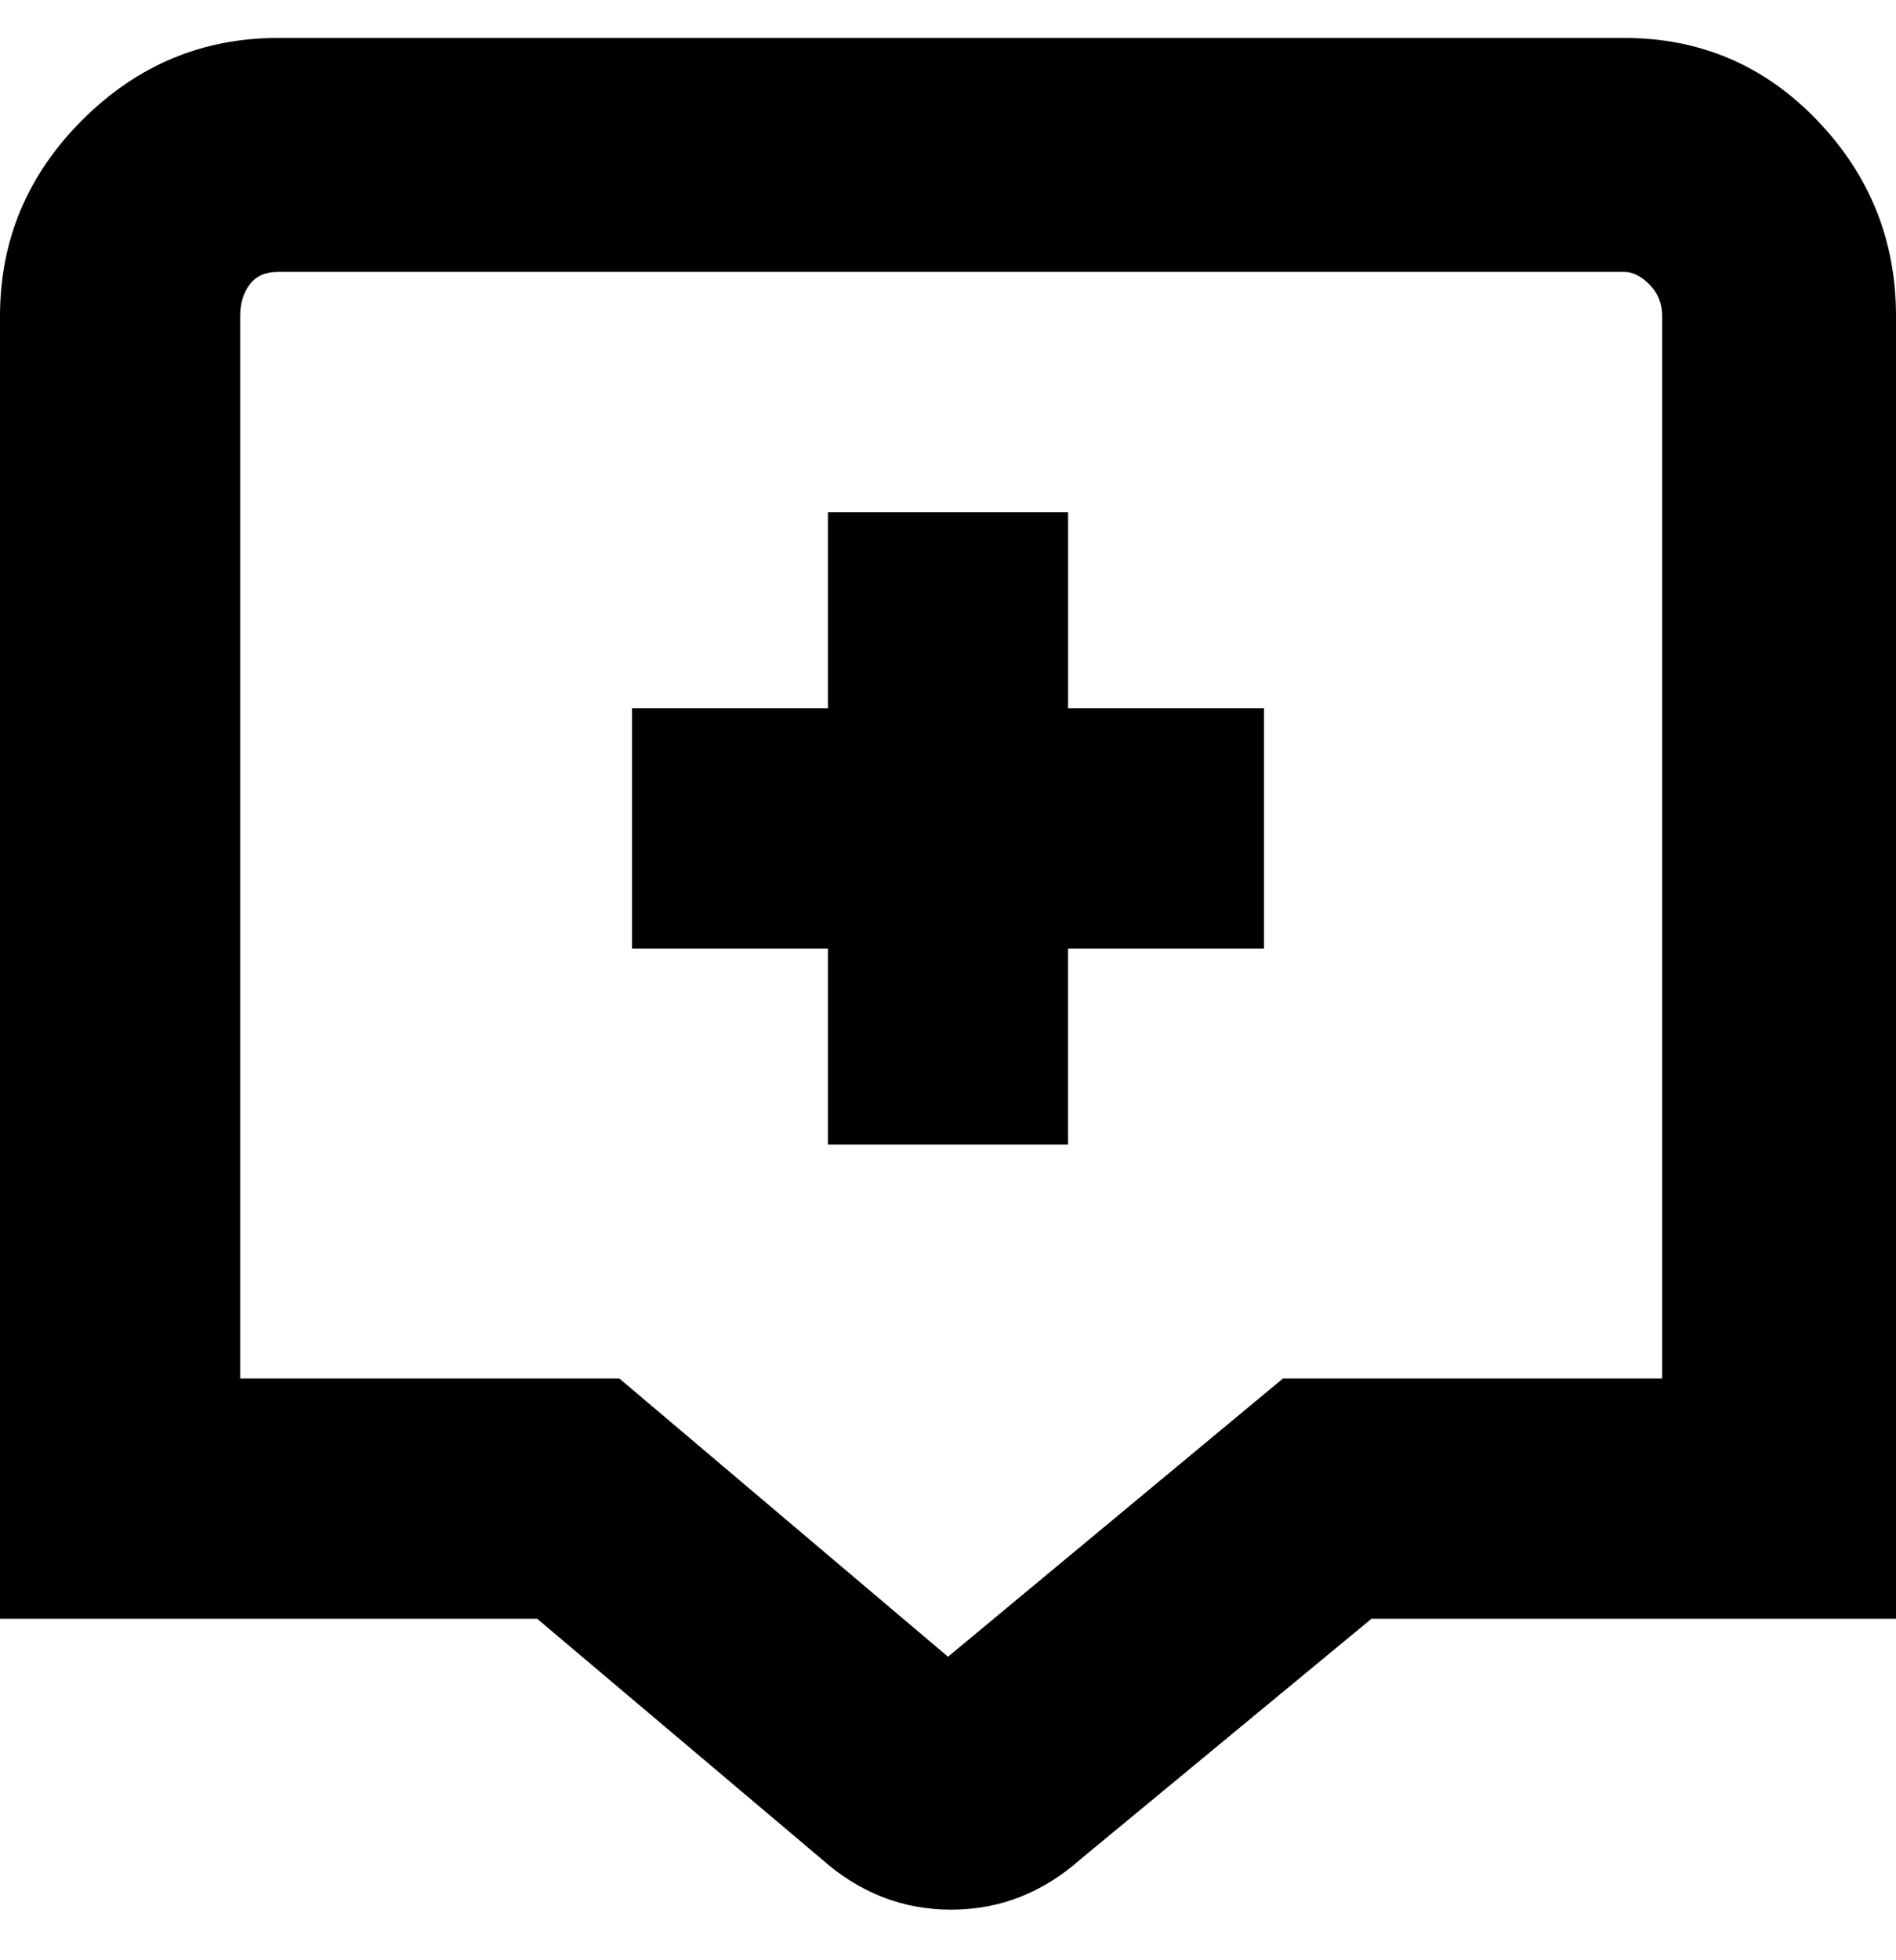 <svg viewBox="0 0 300 310" xmlns="http://www.w3.org/2000/svg"><path d="M169 112h31v38h-31v31h-38v-31h-31v-38h31V81h38v31zm131-62v206h-83l-46 38q-9 8-20.5 8t-20.5-8l-45-38H0V50q0-18 13-31T44 6h213q18 0 30.5 13T300 50zm-37 0q0-3-2-5t-4-2H44q-3 0-4.5 2T38 50v168h60l52 44 53-44h60V50z"/></svg>
